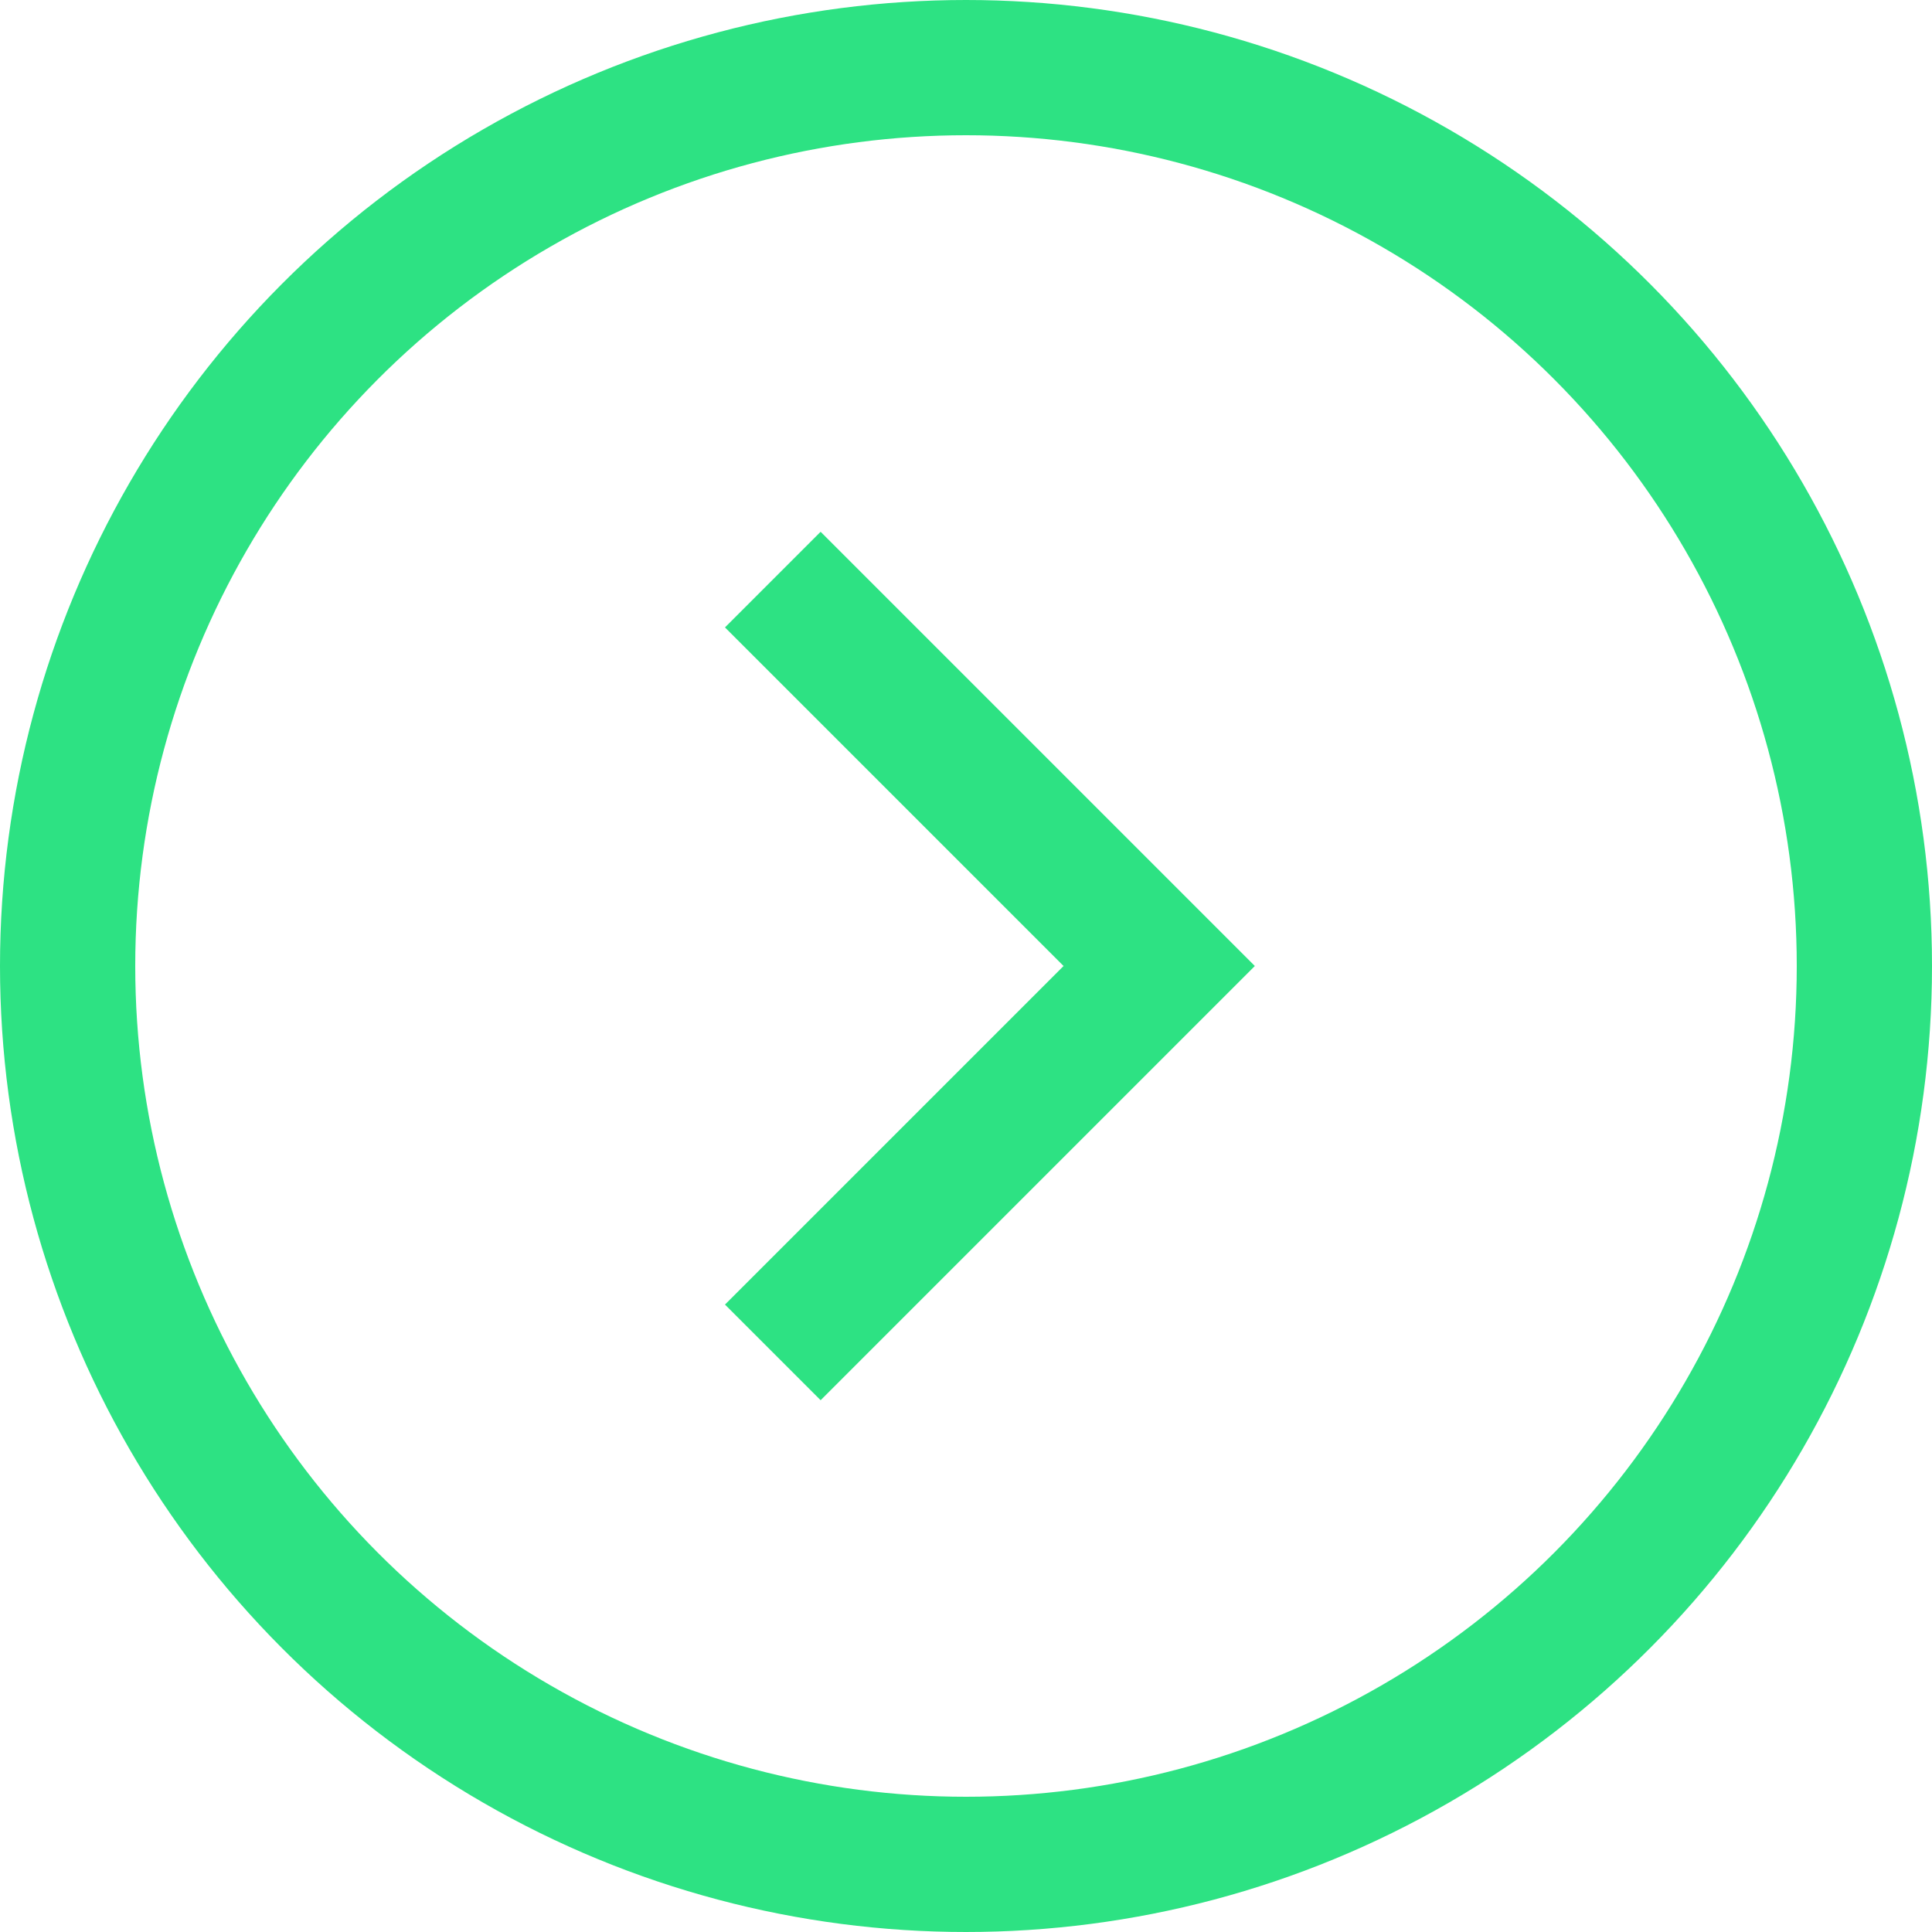 <svg width="10" height="10" viewBox="0 0 10 10" fill="none" xmlns="http://www.w3.org/2000/svg">
<circle cx="5" cy="5" r="4.65" stroke="#2DE283" stroke-width="0.7"/>
<path d="M4 3L6 5L4 7" stroke="#2DE283" stroke-width="0.7"/>
</svg>
